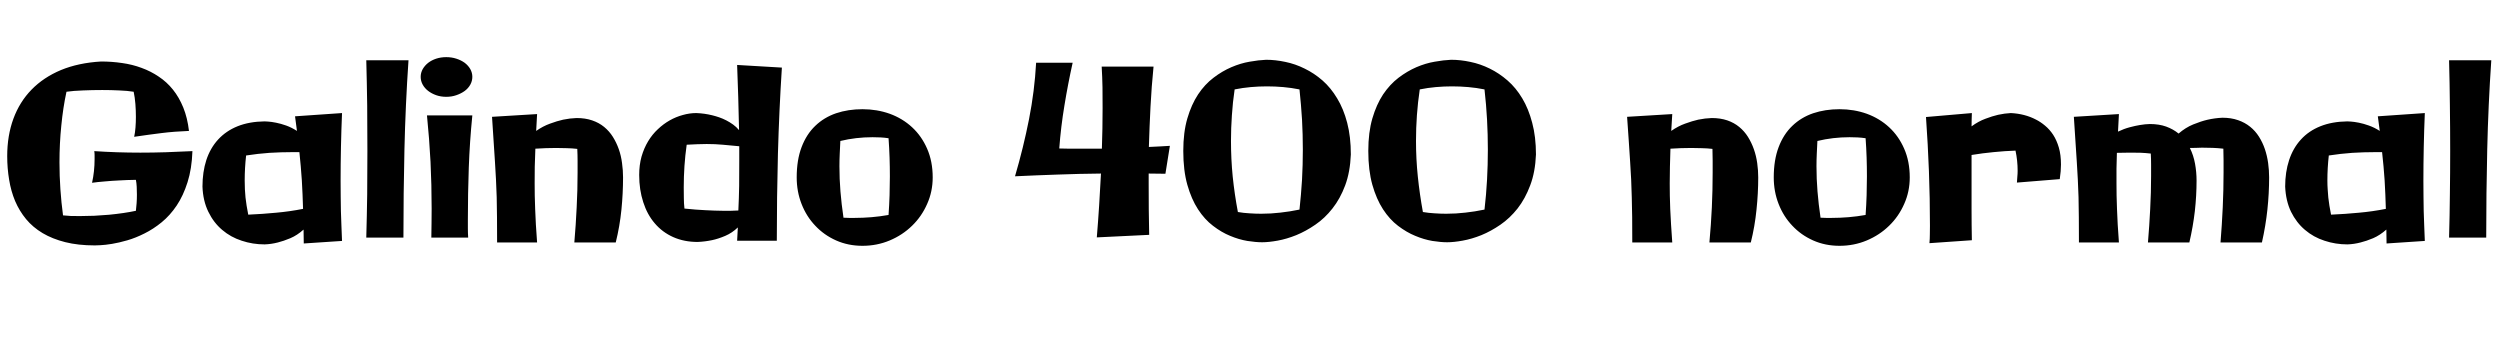 <svg xmlns="http://www.w3.org/2000/svg" xmlns:xlink="http://www.w3.org/1999/xlink" width="246.328" height="33.949"><path fill="black" d="M18.96 14.89L18.96 14.89Q18.90 16.63 18.48 17.95Q18.06 19.28 17.41 20.25Q16.76 21.22 15.93 21.90Q15.11 22.57 14.24 23.00Q13.37 23.44 12.54 23.68Q11.71 23.92 11.03 24.03Q10.35 24.14 9.89 24.16Q9.43 24.18 9.34 24.18L9.34 24.18Q7.70 24.18 6.43 23.86Q5.16 23.54 4.20 22.97Q3.23 22.39 2.57 21.59Q1.91 20.79 1.49 19.81Q1.08 18.83 0.90 17.71Q0.71 16.58 0.71 15.38L0.71 15.38Q0.71 13.36 1.32 11.70Q1.93 10.04 3.11 8.83Q4.29 7.62 6.01 6.90Q7.73 6.19 9.96 6.06L9.96 6.06Q11.02 6.06 12.03 6.21Q13.04 6.35 13.95 6.69Q14.86 7.02 15.64 7.55Q16.43 8.07 17.04 8.83Q17.65 9.59 18.06 10.60Q18.47 11.61 18.62 12.90L18.62 12.90Q17.89 12.93 17.23 12.98Q16.57 13.03 15.93 13.11Q15.28 13.18 14.62 13.28Q13.96 13.37 13.22 13.48L13.22 13.48Q13.31 13.07 13.35 12.56Q13.39 12.05 13.39 11.51L13.39 11.51Q13.39 10.88 13.34 10.24Q13.29 9.60 13.17 9.04L13.17 9.04Q12.56 8.94 11.75 8.91Q10.95 8.87 10.08 8.87L10.08 8.87Q9.11 8.87 8.18 8.91Q7.25 8.94 6.55 9.04L6.55 9.04Q6.21 10.61 6.04 12.38Q5.86 14.14 5.86 16.00L5.86 16.00Q5.86 17.33 5.95 18.64Q6.04 19.96 6.21 21.22L6.21 21.22Q6.55 21.26 6.97 21.28Q7.39 21.29 7.88 21.29L7.88 21.29Q8.54 21.29 9.28 21.26Q10.02 21.22 10.74 21.16Q11.46 21.09 12.15 20.99Q12.83 20.89 13.39 20.77L13.39 20.77Q13.43 20.44 13.46 20.03Q13.49 19.62 13.49 19.18L13.49 19.18Q13.49 18.79 13.47 18.40Q13.45 18.02 13.39 17.72L13.39 17.72Q12.53 17.73 11.72 17.78L11.72 17.78Q11.38 17.80 11.01 17.82Q10.64 17.85 10.29 17.88Q9.94 17.91 9.63 17.94Q9.32 17.98 9.07 18.01L9.07 18.01Q9.32 16.89 9.32 15.68L9.32 15.68Q9.32 15.48 9.32 15.29Q9.32 15.09 9.29 14.89L9.29 14.89Q11.52 15.04 13.83 15.04L13.83 15.04Q15.07 15.04 16.34 15Q17.60 14.96 18.96 14.89ZM33.70 23.74L29.93 23.99Q29.93 23.65 29.92 23.30Q29.91 22.96 29.91 22.62L29.91 22.62Q29.29 23.18 28.61 23.47Q27.94 23.75 27.38 23.89L27.38 23.89Q26.72 24.06 26.07 24.08L26.07 24.08Q24.90 24.08 23.82 23.72Q22.73 23.37 21.89 22.65Q21.05 21.94 20.53 20.87Q20.00 19.79 19.95 18.38L19.95 18.38Q19.95 16.95 20.33 15.77Q20.72 14.59 21.49 13.75Q22.27 12.90 23.41 12.44Q24.56 11.98 26.07 11.96L26.07 11.96Q26.12 11.96 26.43 11.98Q26.74 12 27.20 12.09Q27.66 12.18 28.20 12.37Q28.73 12.56 29.26 12.90L29.26 12.90L29.07 11.46L33.70 11.14Q33.56 14.51 33.56 17.84L33.56 17.84Q33.56 18.64 33.57 19.37Q33.57 20.09 33.59 20.79Q33.61 21.50 33.64 22.22Q33.67 22.95 33.70 23.74L33.70 23.74ZM24.46 21.15L24.46 21.15Q25.85 21.09 27.20 20.96Q28.55 20.84 29.86 20.58L29.86 20.58Q29.82 19.13 29.74 17.77Q29.65 16.41 29.50 14.99L29.50 14.99L28.83 14.99Q27.69 14.99 26.55 15.06Q25.41 15.14 24.25 15.32L24.25 15.32Q24.11 16.55 24.11 17.79L24.11 17.79Q24.11 18.26 24.13 18.66Q24.15 19.07 24.19 19.46Q24.23 19.86 24.30 20.27Q24.36 20.68 24.46 21.15ZM36.09 5.94L40.25 5.94Q39.95 10.35 39.85 14.71Q39.75 19.08 39.75 23.41L39.75 23.41L36.09 23.41Q36.15 21.26 36.18 19.14Q36.20 17.02 36.20 14.87L36.20 14.87Q36.20 12.62 36.18 10.41Q36.15 8.19 36.09 5.94L36.09 5.94ZM42.07 11.37L46.54 11.37Q46.28 13.98 46.19 16.52Q46.10 19.07 46.10 21.61L46.10 21.61Q46.10 22.05 46.10 22.51Q46.10 22.96 46.13 23.41L46.13 23.41L42.50 23.41Q42.50 22.69 42.52 21.97Q42.53 21.26 42.53 20.55L42.53 20.55Q42.53 18.22 42.42 15.94Q42.30 13.65 42.07 11.37L42.07 11.37ZM46.54 7.57L46.54 7.57Q46.54 7.98 46.34 8.34Q46.14 8.70 45.79 8.96Q45.43 9.22 44.96 9.38Q44.50 9.54 43.97 9.54L43.97 9.54Q43.44 9.54 42.98 9.38Q42.53 9.22 42.19 8.96Q41.85 8.70 41.65 8.34Q41.45 7.98 41.45 7.57L41.45 7.57Q41.45 7.17 41.65 6.81Q41.85 6.46 42.19 6.19Q42.53 5.93 42.98 5.78Q43.44 5.63 43.97 5.63L43.97 5.63Q44.50 5.63 44.96 5.78Q45.43 5.93 45.79 6.19Q46.14 6.46 46.34 6.81Q46.54 7.17 46.54 7.57ZM61.39 17.48L61.39 17.48Q61.39 19.04 61.23 20.66Q61.07 22.28 60.67 23.89L60.67 23.89L56.59 23.89Q56.74 22.15 56.82 20.44Q56.91 18.74 56.91 17.00L56.91 17.00Q56.91 16.42 56.91 15.84Q56.91 15.26 56.88 14.67L56.88 14.67Q56.36 14.61 55.84 14.60Q55.32 14.58 54.80 14.58L54.80 14.58Q53.80 14.58 52.75 14.65L52.75 14.65Q52.71 15.61 52.69 16.43Q52.68 17.25 52.68 18.06L52.68 18.06Q52.68 18.66 52.69 19.27Q52.70 19.89 52.73 20.59Q52.76 21.29 52.80 22.11Q52.85 22.92 52.92 23.89L52.92 23.89L48.98 23.89Q48.98 22.49 48.97 21.41Q48.96 20.33 48.94 19.42Q48.91 18.52 48.87 17.69Q48.83 16.86 48.77 15.96Q48.71 15.05 48.64 13.97Q48.57 12.90 48.48 11.51L48.48 11.51L52.92 11.24L52.83 12.90Q53.50 12.43 54.20 12.18Q54.90 11.92 55.49 11.79L55.49 11.79Q56.17 11.65 56.81 11.63L56.81 11.63Q57.67 11.63 58.34 11.86Q59.02 12.09 59.53 12.51Q60.04 12.93 60.39 13.49Q60.74 14.05 60.97 14.70Q61.20 15.35 61.29 16.07Q61.39 16.78 61.39 17.48ZM72.63 6.40L77.04 6.66Q76.77 10.85 76.65 15.16Q76.54 19.46 76.54 23.72L76.54 23.72L72.63 23.72L72.70 22.41Q72.14 22.95 71.46 23.24Q70.78 23.53 70.17 23.66L70.17 23.66Q69.46 23.81 68.74 23.84L68.74 23.84Q67.41 23.84 66.33 23.36Q65.26 22.88 64.52 22.01Q63.77 21.14 63.38 19.92Q62.98 18.70 62.98 17.24L62.98 17.24Q62.98 16.27 63.21 15.43Q63.45 14.60 63.86 13.92Q64.27 13.24 64.82 12.73Q65.37 12.21 65.99 11.86Q66.61 11.51 67.28 11.33Q67.95 11.14 68.60 11.14L68.60 11.14Q69.41 11.17 70.18 11.36L70.18 11.36Q70.51 11.44 70.86 11.56Q71.21 11.68 71.56 11.86Q71.91 12.04 72.23 12.27Q72.55 12.50 72.82 12.82L72.82 12.82Q72.79 11.19 72.74 9.59Q72.69 7.99 72.63 6.40L72.63 6.40ZM71.29 20.77L71.29 20.77Q71.61 20.77 71.98 20.77Q72.35 20.77 72.75 20.74L72.75 20.74Q72.81 19.54 72.83 18.31Q72.84 17.09 72.84 15.84L72.84 15.84L72.84 14.41Q71.96 14.32 71.22 14.26Q70.48 14.19 69.63 14.19L69.63 14.19Q69.19 14.19 68.71 14.21Q68.24 14.23 67.66 14.26L67.66 14.26Q67.51 15.32 67.44 16.36Q67.37 17.40 67.37 18.47L67.37 18.47Q67.37 19.00 67.38 19.51Q67.38 20.03 67.44 20.55L67.44 20.55Q68.03 20.61 68.53 20.65Q69.02 20.68 69.49 20.71Q69.95 20.74 70.39 20.75Q70.83 20.77 71.29 20.77ZM87.55 21.18L87.55 21.18Q87.62 20.18 87.65 19.24Q87.68 18.30 87.68 17.39L87.68 17.39Q87.68 16.44 87.65 15.52Q87.62 14.60 87.55 13.62L87.55 13.62Q87.15 13.56 86.76 13.54Q86.37 13.52 85.97 13.52L85.97 13.52Q84.33 13.52 82.80 13.89L82.80 13.89Q82.77 14.52 82.74 15.14Q82.71 15.76 82.71 16.38L82.71 16.38Q82.71 17.63 82.81 18.86Q82.91 20.10 83.11 21.45L83.11 21.45Q83.38 21.47 83.65 21.47Q83.93 21.47 84.22 21.47L84.22 21.47Q85.03 21.47 85.87 21.40Q86.71 21.33 87.55 21.18ZM91.90 17.48L91.90 17.48Q91.90 18.88 91.35 20.10Q90.81 21.33 89.87 22.24Q88.93 23.16 87.67 23.69Q86.41 24.22 84.98 24.22L84.98 24.22Q83.57 24.22 82.38 23.69Q81.19 23.16 80.33 22.24Q79.46 21.33 78.98 20.10Q78.50 18.88 78.50 17.48L78.50 17.48Q78.50 15.76 78.98 14.50Q79.46 13.23 80.33 12.40Q81.19 11.57 82.38 11.16Q83.57 10.76 84.98 10.76L84.98 10.76Q86.41 10.76 87.67 11.21Q88.93 11.67 89.87 12.54Q90.81 13.41 91.35 14.65Q91.90 15.90 91.90 17.48ZM115.27 14.37L114.83 17.12Q114.42 17.12 114.01 17.11Q113.59 17.10 113.18 17.10L113.18 17.10L113.18 18.15Q113.18 19.39 113.19 20.65Q113.20 21.90 113.23 23.14L113.23 23.14L108.07 23.39Q108.20 21.81 108.30 20.24Q108.40 18.67 108.48 17.10L108.48 17.10Q106.34 17.12 104.23 17.20Q102.12 17.27 100.01 17.37L100.01 17.37Q100.84 14.54 101.39 11.75Q101.94 8.96 102.09 6.18L102.09 6.18L105.69 6.18Q105.22 8.30 104.88 10.39Q104.53 12.48 104.37 14.63L104.37 14.63Q104.88 14.65 105.37 14.65Q105.86 14.65 106.38 14.65L106.38 14.65L108.57 14.65Q108.64 12.67 108.64 10.66L108.64 10.66Q108.64 9.63 108.63 8.61Q108.61 7.59 108.55 6.56L108.55 6.56L113.66 6.56Q113.46 8.55 113.36 10.52Q113.26 12.48 113.20 14.48L113.20 14.48Q113.73 14.46 114.23 14.43Q114.74 14.40 115.27 14.37L115.27 14.37ZM128.04 20.65L128.04 20.65Q128.20 19.18 128.29 17.71Q128.37 16.24 128.37 14.74L128.37 14.74Q128.37 13.25 128.29 11.78Q128.20 10.31 128.04 8.81L128.04 8.81Q127.24 8.65 126.44 8.58Q125.64 8.51 124.84 8.51L124.84 8.51Q124.04 8.51 123.25 8.58Q122.45 8.65 121.65 8.81L121.65 8.81Q121.46 10.09 121.38 11.35Q121.29 12.61 121.29 13.89L121.29 13.89Q121.29 15.66 121.46 17.40Q121.64 19.14 121.97 20.89L121.97 20.89Q122.54 20.99 123.13 21.02Q123.73 21.06 124.27 21.06L124.27 21.06Q125.23 21.06 126.15 20.95Q127.08 20.85 128.04 20.65ZM133.10 15.22L133.10 15.22Q133.03 16.96 132.54 18.27Q132.05 19.58 131.29 20.54Q130.54 21.50 129.60 22.14Q128.67 22.78 127.72 23.17Q126.77 23.55 125.89 23.71Q125.00 23.87 124.36 23.87L124.36 23.87Q123.73 23.87 122.90 23.74Q122.07 23.60 121.21 23.24Q120.35 22.89 119.52 22.25Q118.69 21.62 118.04 20.62Q117.39 19.62 116.99 18.21Q116.59 16.79 116.59 14.87L116.59 14.87Q116.59 13.04 116.99 11.67Q117.39 10.30 118.05 9.30Q118.71 8.31 119.57 7.66Q120.42 7.01 121.33 6.62Q122.24 6.23 123.12 6.08Q124.01 5.92 124.75 5.89L124.75 5.89Q125.67 5.89 126.65 6.10Q127.63 6.30 128.55 6.76Q129.48 7.21 130.31 7.93Q131.13 8.65 131.75 9.69Q132.38 10.72 132.74 12.10Q133.10 13.48 133.10 15.22ZM146.27 20.65L146.27 20.65Q146.44 19.18 146.52 17.71Q146.60 16.24 146.60 14.74L146.60 14.74Q146.60 13.25 146.52 11.78Q146.44 10.31 146.27 8.81L146.27 8.81Q145.48 8.65 144.67 8.58Q143.87 8.51 143.07 8.51L143.07 8.51Q142.28 8.51 141.48 8.58Q140.68 8.65 139.89 8.81L139.89 8.81Q139.70 10.09 139.61 11.35Q139.52 12.61 139.52 13.89L139.52 13.89Q139.52 15.66 139.70 17.40Q139.88 19.14 140.20 20.89L140.20 20.89Q140.78 20.99 141.37 21.02Q141.96 21.06 142.50 21.06L142.50 21.06Q143.46 21.06 144.39 20.95Q145.31 20.85 146.27 20.65ZM151.34 15.22L151.34 15.22Q151.27 16.96 150.77 18.27Q150.28 19.58 149.53 20.54Q148.77 21.50 147.84 22.14Q146.91 22.78 145.96 23.17Q145.01 23.55 144.12 23.71Q143.24 23.87 142.59 23.87L142.59 23.87Q141.96 23.87 141.13 23.74Q140.31 23.60 139.45 23.24Q138.59 22.89 137.75 22.25Q136.92 21.62 136.27 20.62Q135.62 19.62 135.22 18.21Q134.82 16.79 134.82 14.87L134.82 14.87Q134.82 13.04 135.22 11.67Q135.62 10.30 136.28 9.30Q136.95 8.31 137.80 7.66Q138.66 7.01 139.56 6.62Q140.47 6.23 141.36 6.08Q142.24 5.92 142.98 5.89L142.98 5.89Q143.91 5.89 144.88 6.10Q145.86 6.30 146.79 6.76Q147.71 7.21 148.54 7.93Q149.37 8.65 149.99 9.69Q150.61 10.72 150.97 12.10Q151.34 13.48 151.34 15.22ZM173.24 17.48L173.24 17.48Q173.24 19.04 173.07 20.66Q172.91 22.28 172.51 23.89L172.51 23.89L168.43 23.89Q168.59 22.15 168.67 20.44Q168.75 18.74 168.75 17.00L168.75 17.00Q168.75 16.42 168.75 15.84Q168.75 15.26 168.73 14.67L168.73 14.67Q168.20 14.61 167.68 14.60Q167.17 14.58 166.64 14.58L166.64 14.58Q165.64 14.58 164.59 14.65L164.59 14.65Q164.55 15.61 164.54 16.43Q164.52 17.25 164.52 18.06L164.52 18.06Q164.52 18.66 164.53 19.27Q164.54 19.89 164.57 20.59Q164.60 21.29 164.65 22.11Q164.70 22.92 164.77 23.89L164.77 23.89L160.83 23.89Q160.83 22.49 160.82 21.41Q160.80 20.33 160.78 19.42Q160.76 18.52 160.72 17.69Q160.68 16.86 160.62 15.96Q160.56 15.05 160.49 13.97Q160.42 12.90 160.32 11.51L160.32 11.51L164.77 11.24L164.67 12.90Q165.34 12.43 166.04 12.18Q166.75 11.92 167.33 11.79L167.33 11.79Q168.01 11.65 168.66 11.63L168.66 11.63Q169.51 11.63 170.19 11.86Q170.86 12.09 171.37 12.51Q171.88 12.93 172.23 13.49Q172.58 14.05 172.81 14.70Q173.04 15.35 173.14 16.07Q173.24 16.78 173.24 17.48ZM183.82 21.18L183.82 21.18Q183.89 20.18 183.92 19.24Q183.95 18.30 183.95 17.39L183.95 17.39Q183.95 16.44 183.92 15.52Q183.89 14.60 183.82 13.62L183.82 13.62Q183.42 13.56 183.03 13.54Q182.64 13.52 182.24 13.52L182.24 13.52Q180.60 13.52 179.07 13.89L179.07 13.89Q179.04 14.52 179.01 15.14Q178.98 15.76 178.98 16.38L178.98 16.38Q178.98 17.63 179.08 18.86Q179.18 20.10 179.38 21.45L179.38 21.45Q179.65 21.47 179.92 21.47Q180.20 21.47 180.49 21.47L180.49 21.47Q181.30 21.47 182.14 21.40Q182.98 21.33 183.82 21.18ZM188.17 17.48L188.17 17.48Q188.17 18.88 187.62 20.10Q187.08 21.33 186.14 22.24Q185.20 23.16 183.94 23.69Q182.68 24.22 181.25 24.22L181.25 24.22Q179.84 24.22 178.65 23.69Q177.46 23.16 176.60 22.24Q175.73 21.33 175.25 20.10Q174.77 18.88 174.77 17.48L174.77 17.48Q174.77 15.76 175.25 14.50Q175.73 13.23 176.60 12.40Q177.46 11.57 178.65 11.16Q179.84 10.76 181.25 10.76L181.25 10.76Q182.68 10.76 183.94 11.21Q185.20 11.67 186.14 12.54Q187.08 13.41 187.62 14.65Q188.17 15.90 188.17 17.48ZM202.95 17.65L198.73 17.99Q198.75 17.70 198.77 17.41Q198.80 17.12 198.80 16.83L198.80 16.83Q198.80 15.82 198.59 14.84L198.59 14.84Q197.50 14.88 196.42 14.99Q195.35 15.09 194.26 15.27L194.26 15.27L194.26 17.60Q194.26 19.14 194.26 20.64Q194.26 22.15 194.29 23.67L194.29 23.67L190.11 23.96Q190.15 23.53 190.15 23.11Q190.16 22.69 190.16 22.25L190.16 22.25Q190.16 19.54 190.06 16.88Q189.96 14.21 189.77 11.53L189.77 11.53L194.29 11.14Q194.29 11.47 194.27 11.79Q194.26 12.12 194.26 12.45L194.26 12.45Q194.94 11.95 195.63 11.70Q196.31 11.44 196.88 11.31L196.88 11.31Q197.52 11.17 198.13 11.14L198.13 11.14Q199.51 11.21 200.60 11.78L200.60 11.78Q201.06 12.01 201.50 12.38Q201.95 12.75 202.30 13.28Q202.65 13.82 202.86 14.54Q203.07 15.26 203.07 16.21L203.07 16.21Q203.07 16.54 203.04 16.89Q203.00 17.25 202.95 17.65L202.95 17.65ZM216.43 17.79L216.43 17.79Q216.43 19.28 216.26 20.81Q216.08 22.35 215.72 23.89L215.72 23.89L211.64 23.89Q211.78 22.24 211.86 20.61Q211.95 18.98 211.95 17.33L211.95 17.33Q211.95 16.77 211.95 16.22Q211.95 15.67 211.92 15.13L211.92 15.13Q211.39 15.07 210.88 15.05Q210.38 15.04 209.84 15.04L209.84 15.04Q209.53 15.04 209.22 15.05Q208.91 15.06 208.58 15.06L208.58 15.06Q208.55 15.89 208.54 16.61Q208.54 17.33 208.54 18.06L208.54 18.06Q208.54 18.66 208.55 19.27Q208.56 19.89 208.59 20.59Q208.62 21.29 208.66 22.11Q208.71 22.92 208.78 23.89L208.78 23.89L204.84 23.89Q204.84 22.49 204.83 21.41Q204.82 20.33 204.80 19.42Q204.77 18.52 204.73 17.69Q204.69 16.86 204.63 15.96Q204.57 15.05 204.50 13.97Q204.43 12.90 204.34 11.51L204.34 11.51L208.78 11.24L208.69 12.97Q209.27 12.69 209.84 12.54Q210.40 12.39 210.84 12.32L210.84 12.32Q211.36 12.23 211.83 12.22L211.83 12.22Q212.73 12.22 213.43 12.47Q214.14 12.73 214.66 13.16L214.66 13.16Q215.34 12.57 216.10 12.26Q216.86 11.95 217.50 11.80L217.50 11.80Q218.25 11.63 218.98 11.60L218.98 11.60Q219.84 11.60 220.52 11.84Q221.19 12.07 221.71 12.49Q222.22 12.90 222.58 13.47Q222.94 14.04 223.16 14.69Q223.38 15.34 223.48 16.05Q223.58 16.77 223.58 17.48L223.58 17.48Q223.58 19.04 223.41 20.65Q223.24 22.25 222.87 23.89L222.87 23.89L218.79 23.89Q218.93 22.15 219.01 20.43Q219.09 18.71 219.09 16.98L219.09 16.98Q219.09 16.39 219.09 15.81Q219.09 15.23 219.07 14.65L219.07 14.65Q218.54 14.59 218.03 14.57Q217.51 14.55 216.96 14.55L216.96 14.55Q216.66 14.55 216.36 14.57Q216.07 14.58 215.77 14.58L215.77 14.58Q216.13 15.30 216.28 16.13Q216.43 16.96 216.43 17.79ZM238.92 23.74L235.15 23.99Q235.15 23.65 235.14 23.30Q235.13 22.96 235.13 22.62L235.13 22.62Q234.50 23.18 233.83 23.47Q233.16 23.75 232.59 23.89L232.59 23.89Q231.94 24.06 231.29 24.08L231.29 24.08Q230.12 24.08 229.04 23.72Q227.95 23.37 227.11 22.65Q226.27 21.94 225.74 20.87Q225.22 19.79 225.16 18.38L225.16 18.38Q225.16 16.95 225.55 15.77Q225.94 14.59 226.71 13.75Q227.48 12.90 228.63 12.44Q229.78 11.98 231.29 11.96L231.29 11.96Q231.34 11.96 231.65 11.98Q231.96 12 232.42 12.09Q232.88 12.18 233.41 12.37Q233.95 12.56 234.48 12.90L234.48 12.90L234.29 11.46L238.92 11.14Q238.78 14.51 238.78 17.84L238.78 17.84Q238.78 18.64 238.79 19.37Q238.79 20.09 238.81 20.79Q238.83 21.50 238.86 22.22Q238.89 22.95 238.92 23.74L238.92 23.74ZM229.68 21.15L229.68 21.15Q231.07 21.09 232.42 20.96Q233.77 20.84 235.08 20.58L235.08 20.58Q235.04 19.13 234.96 17.77Q234.87 16.41 234.71 14.99L234.71 14.99L234.05 14.99Q232.91 14.99 231.77 15.06Q230.63 15.14 229.46 15.32L229.46 15.32Q229.32 16.55 229.32 17.79L229.32 17.79Q229.32 18.26 229.35 18.66Q229.37 19.07 229.41 19.46Q229.45 19.86 229.52 20.27Q229.58 20.68 229.68 21.15ZM241.31 5.94L245.47 5.94Q245.17 10.35 245.07 14.71Q244.97 19.08 244.97 23.41L244.97 23.41L241.31 23.41Q241.37 21.26 241.39 19.14Q241.42 17.02 241.42 14.87L241.42 14.87Q241.42 12.62 241.39 10.41Q241.37 8.19 241.31 5.94L241.31 5.94Z"/></svg>
